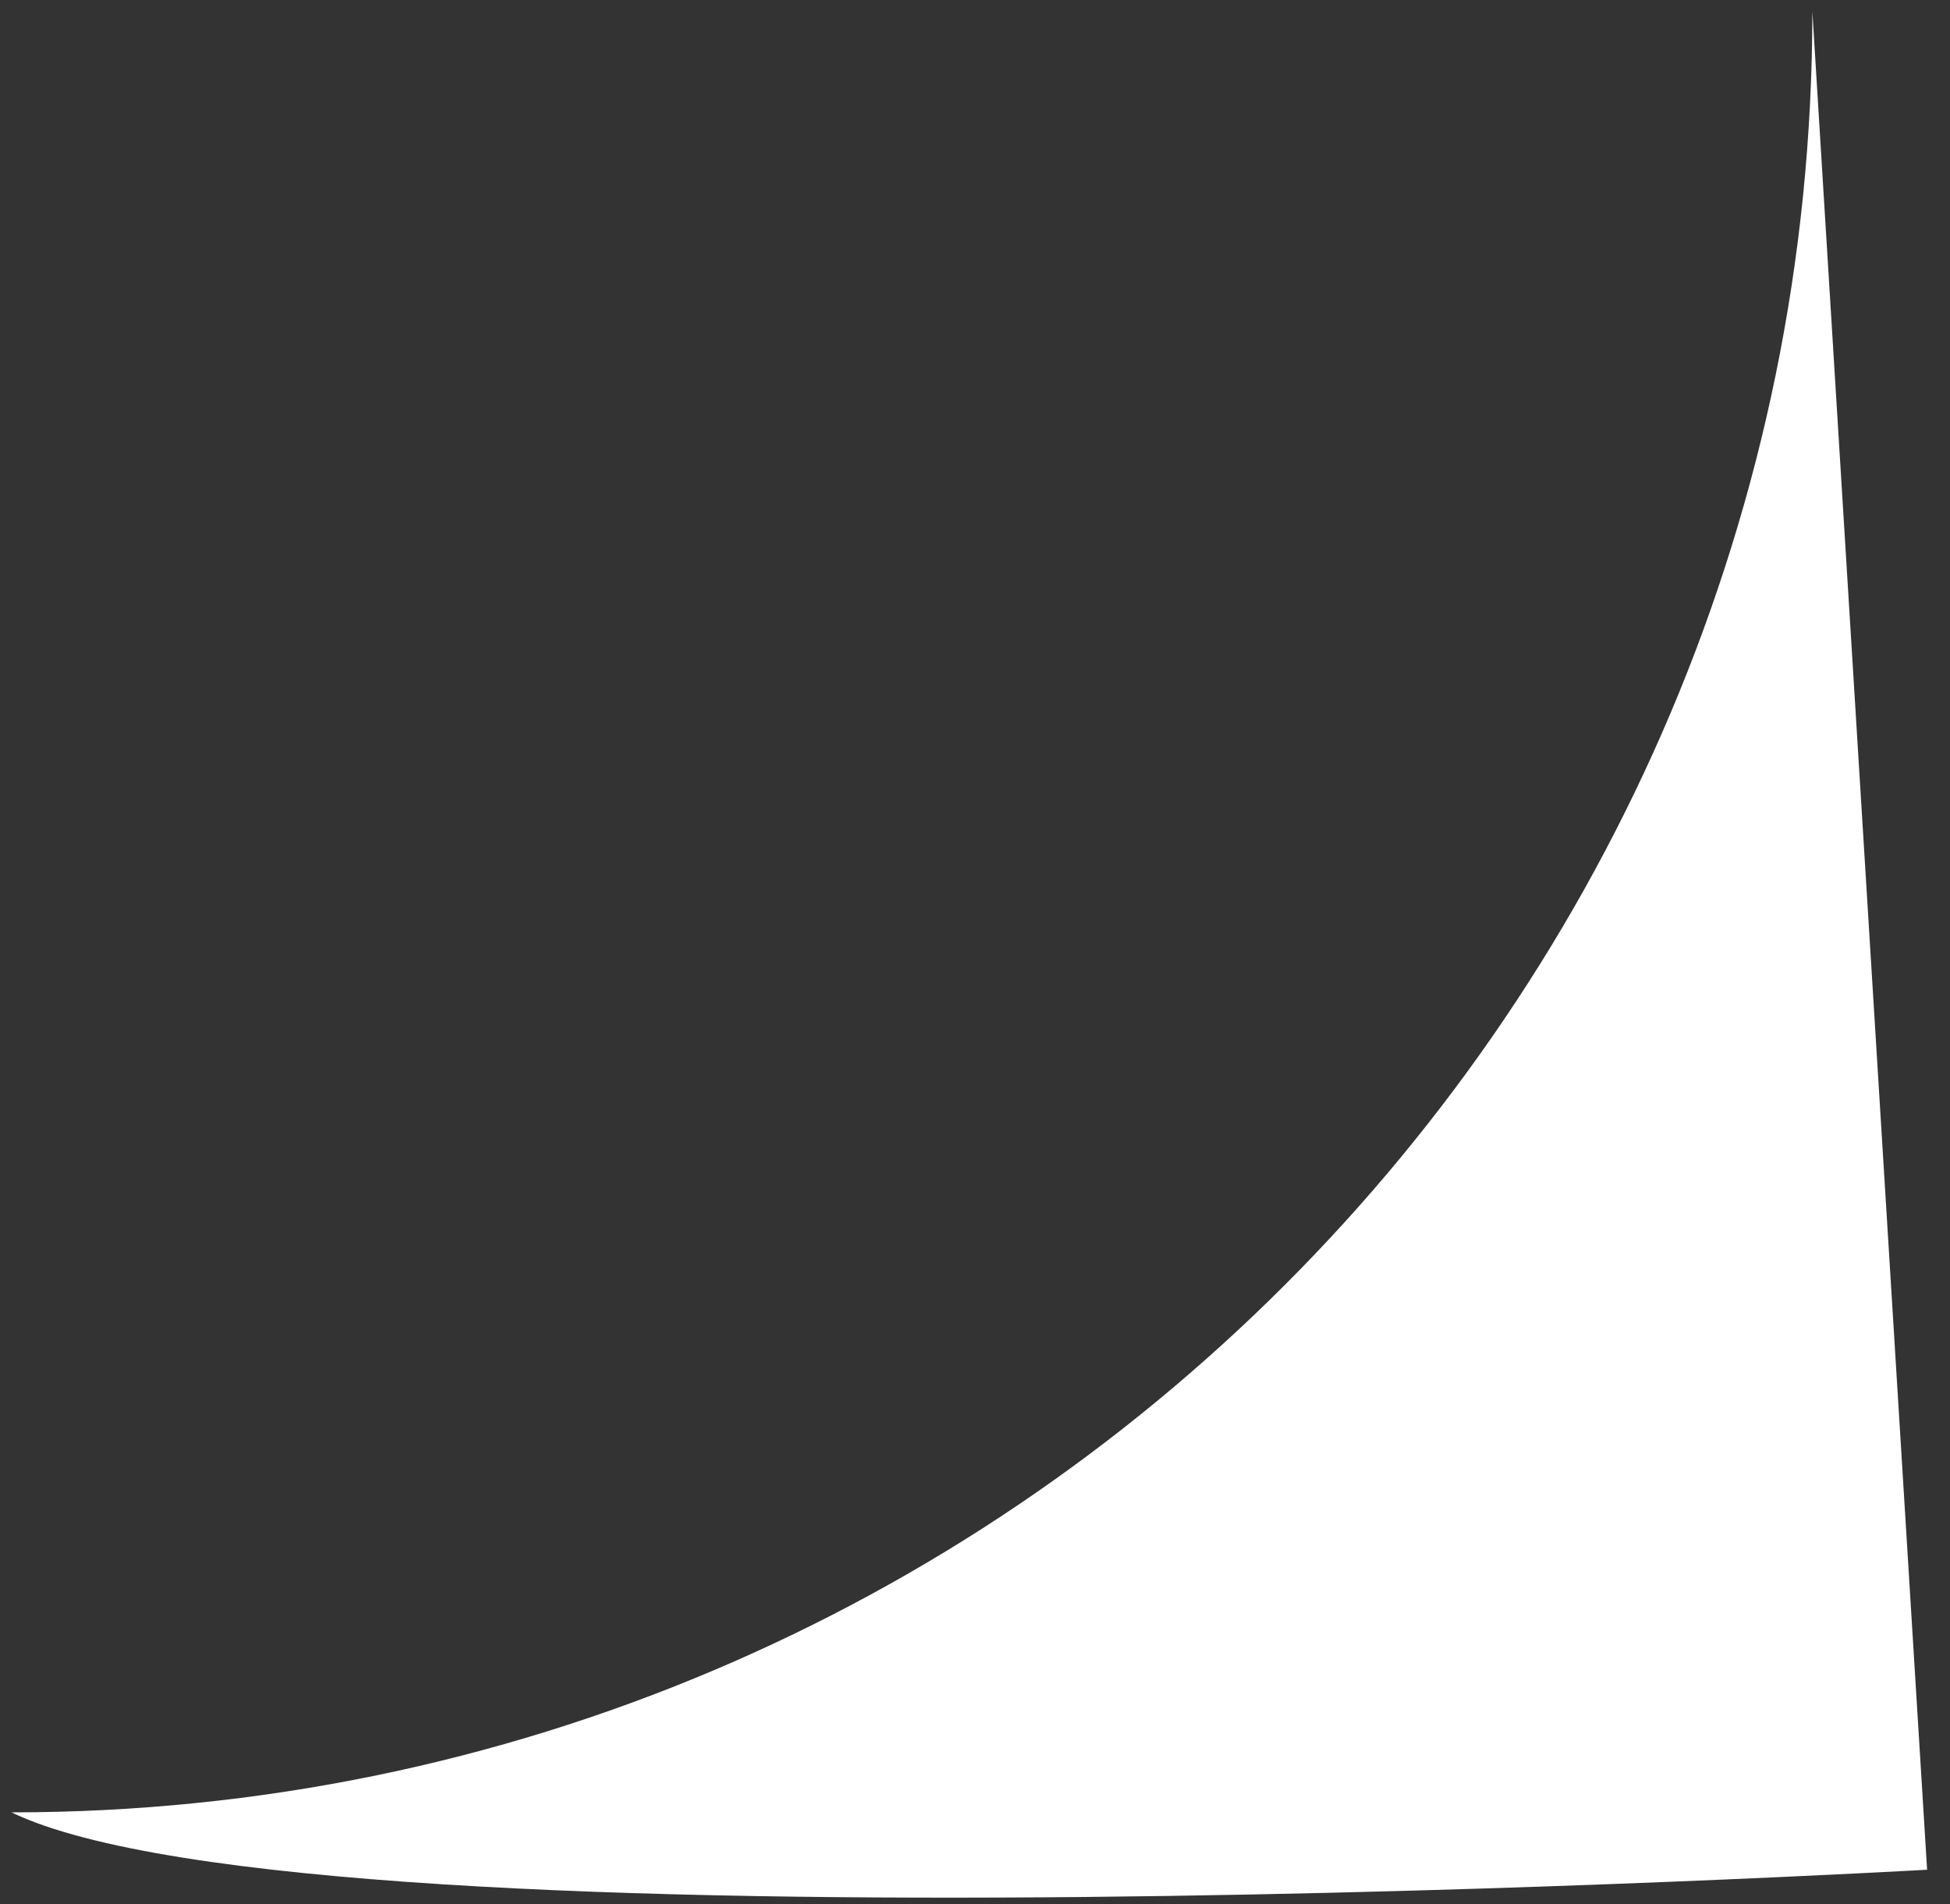 <svg width="85" height="83" viewBox="0 0 85 83" fill="none" xmlns="http://www.w3.org/2000/svg">
<rect x="0" y="0" width="85" height="83" fill="#333333" stroke="none"/>
<path d="M79 0.5C79 43.854 43.854 79 0.5 79C14 85.5 84.002 81.5 84.002 81.5L79 0.5Z" fill="white"/>
</svg>
